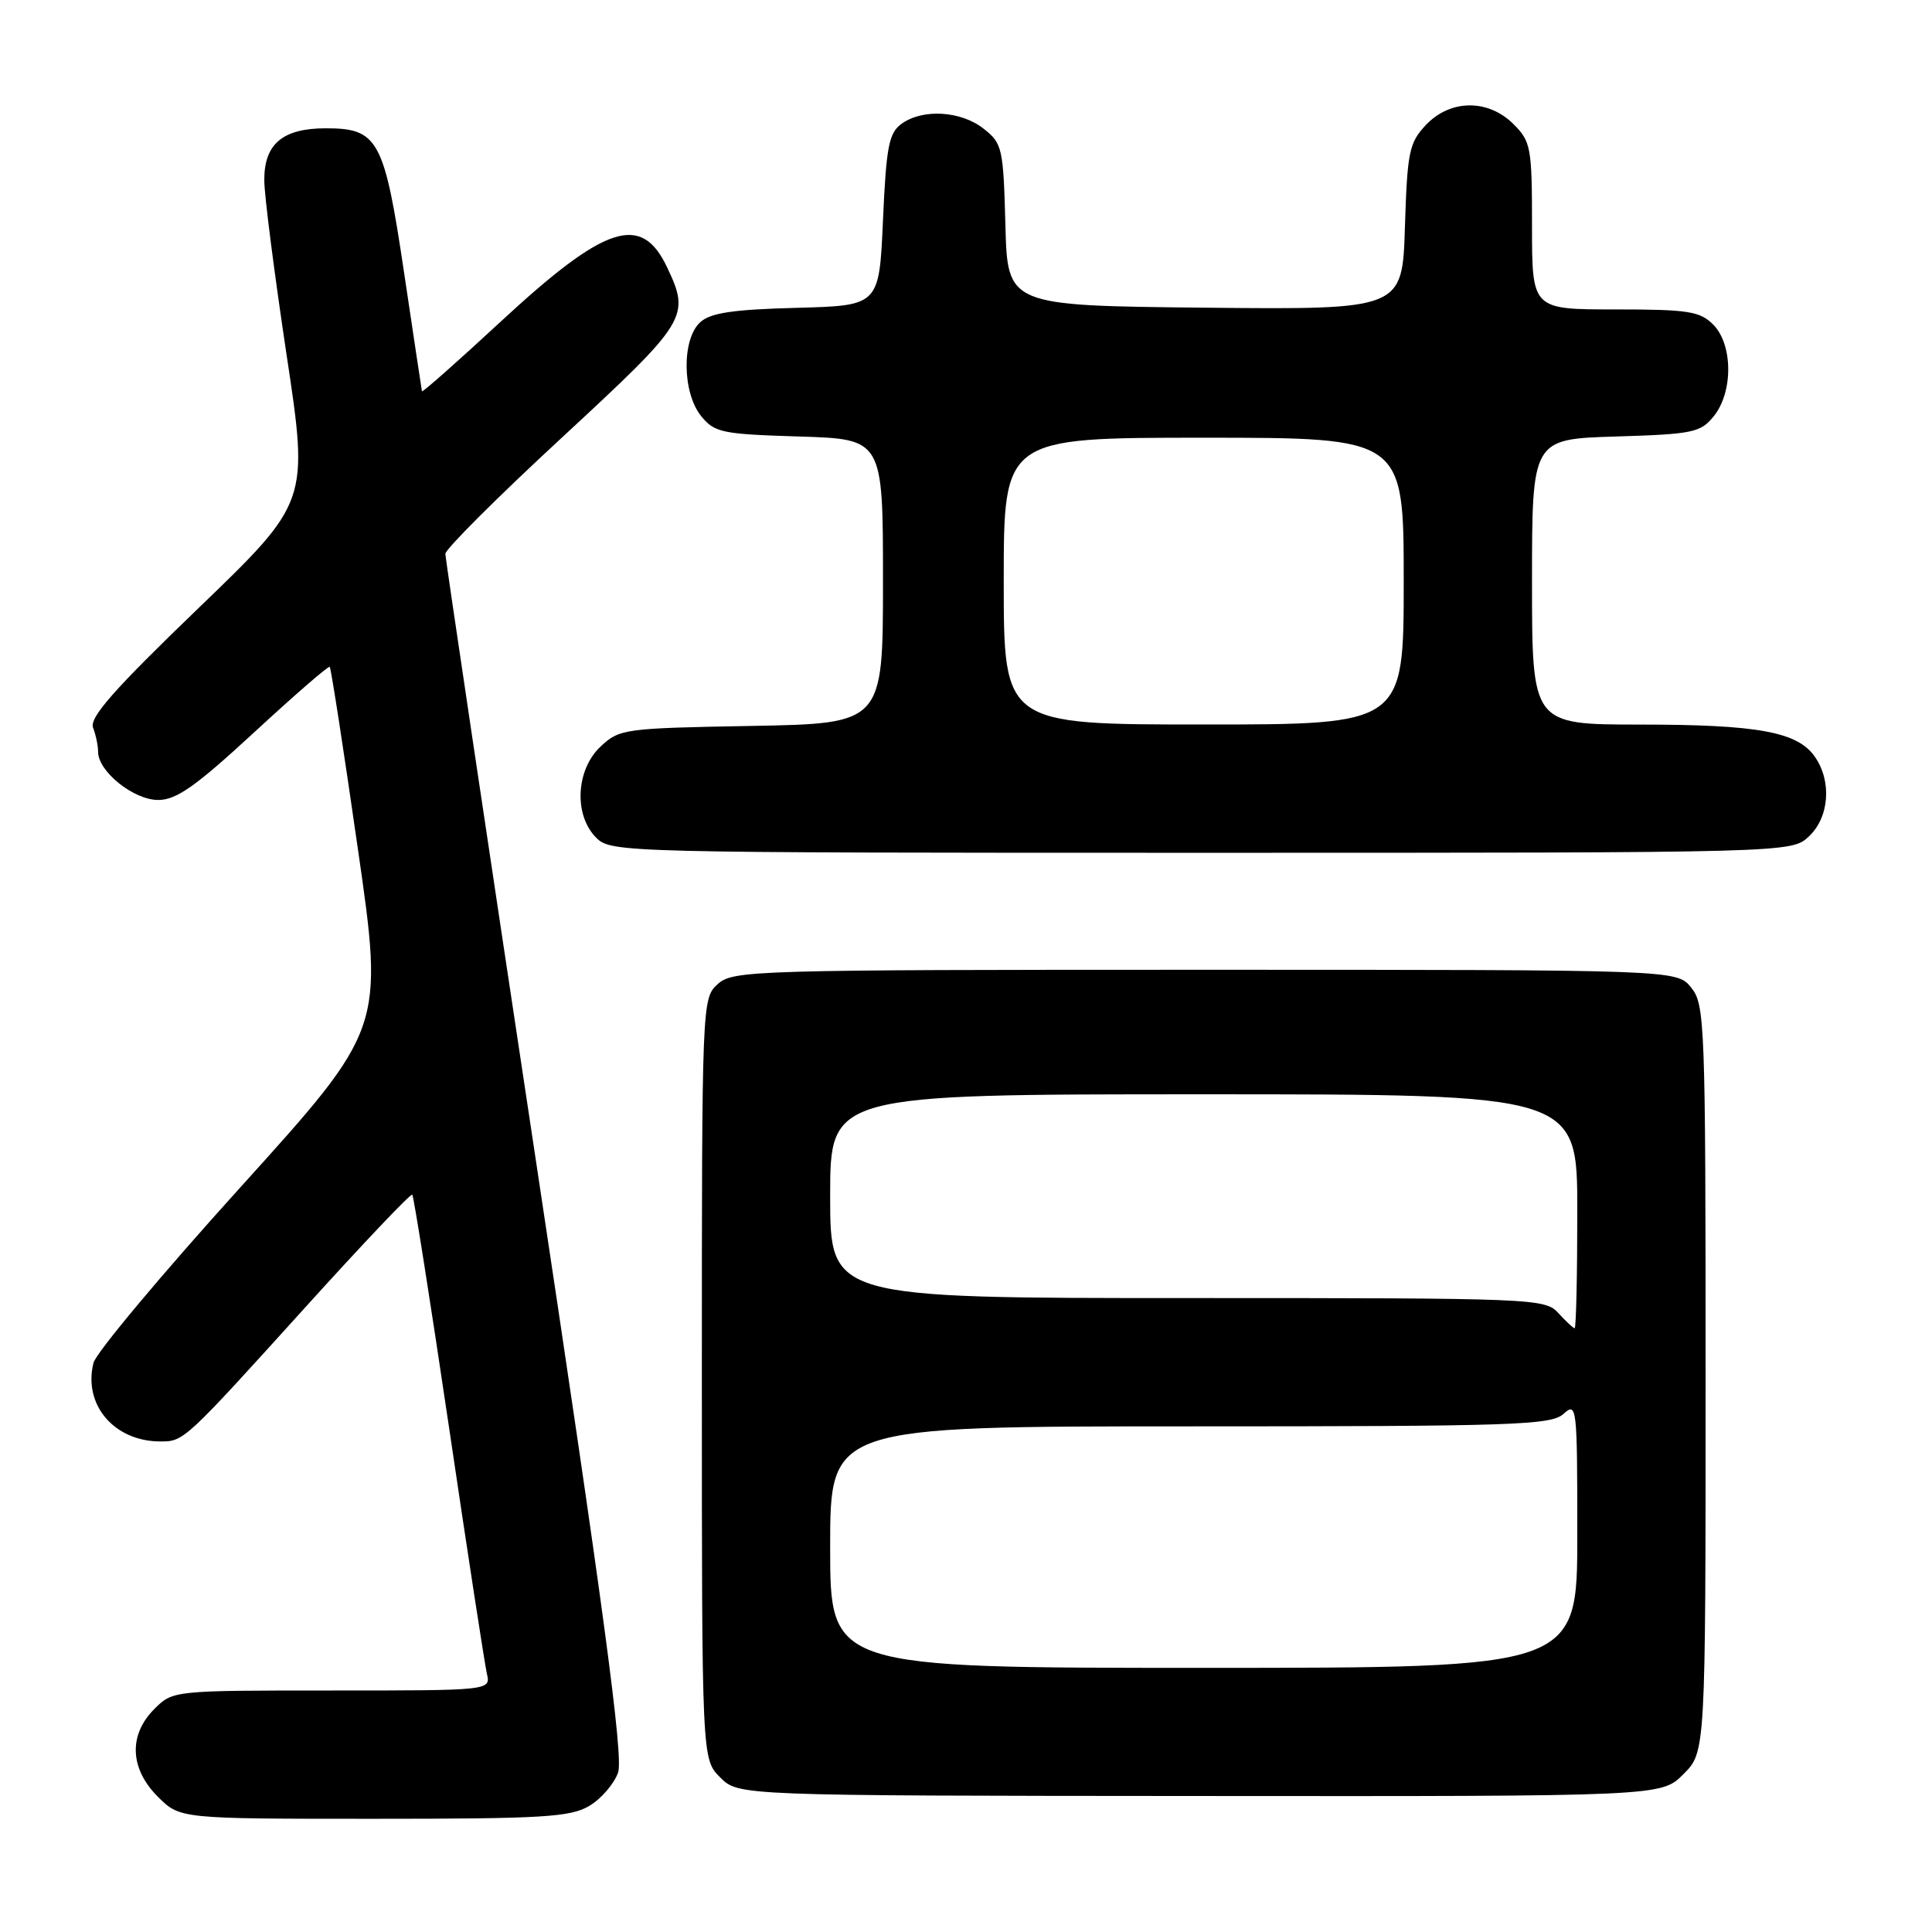 <?xml version="1.0" encoding="UTF-8" standalone="no"?>
<!DOCTYPE svg PUBLIC "-//W3C//DTD SVG 1.1//EN" "http://www.w3.org/Graphics/SVG/1.1/DTD/svg11.dtd" >
<svg xmlns="http://www.w3.org/2000/svg" xmlns:xlink="http://www.w3.org/1999/xlink" version="1.1" viewBox="0 0 256 256">
 <g >
 <path fill="currentColor"
d=" M 78.07 239.30 C 79.65 238.37 81.37 236.37 81.90 234.87 C 82.62 232.79 80.00 213.25 70.94 153.32 C 64.39 109.97 59.02 74.00 59.01 73.39 C 59.01 72.77 65.97 65.82 74.50 57.94 C 91.15 42.53 91.50 41.97 88.38 35.39 C 84.97 28.21 80.21 29.78 66.32 42.64 C 60.64 47.90 55.96 52.04 55.91 51.85 C 55.87 51.66 54.81 44.63 53.56 36.24 C 50.92 18.48 50.12 17.00 43.17 17.00 C 37.45 17.00 34.99 19.08 35.02 23.90 C 35.02 25.88 36.36 36.27 37.97 47.00 C 40.92 66.50 40.92 66.50 26.29 80.59 C 15.10 91.36 11.82 95.09 12.33 96.42 C 12.70 97.38 13.00 98.82 13.00 99.63 C 13.00 102.22 17.71 106.00 20.95 106.00 C 23.38 106.00 25.90 104.22 33.69 97.03 C 39.03 92.10 43.53 88.19 43.69 88.36 C 43.86 88.52 45.54 99.38 47.42 112.48 C 50.86 136.30 50.86 136.30 31.93 157.24 C 21.51 168.75 12.72 179.26 12.39 180.58 C 10.99 186.14 15.13 191.00 21.26 191.00 C 24.37 191.00 24.45 190.92 40.46 173.22 C 48.06 164.82 54.43 158.10 54.63 158.30 C 54.82 158.49 57.01 172.34 59.49 189.08 C 61.96 205.81 64.23 220.51 64.51 221.75 C 65.04 224.00 65.04 224.00 43.97 224.00 C 22.94 224.00 22.91 224.00 20.45 226.45 C 17.01 229.90 17.19 234.35 20.92 238.08 C 23.85 241.00 23.85 241.00 49.52 241.00 C 71.88 241.00 75.56 240.78 78.07 239.30 Z  M 223.06 235.09 C 226.00 232.15 226.00 232.15 226.00 182.69 C 226.00 135.47 225.91 133.11 224.09 130.86 C 222.18 128.50 222.18 128.50 159.69 128.50 C 99.65 128.50 97.13 128.57 95.10 130.40 C 93.02 132.29 93.00 132.74 93.00 182.70 C 93.00 233.09 93.00 233.09 95.43 235.52 C 97.85 237.94 97.85 237.94 158.99 237.98 C 220.13 238.03 220.13 238.03 223.06 235.09 Z  M 239.69 110.83 C 242.40 108.28 242.75 103.52 240.47 100.26 C 238.17 96.97 232.94 96.01 217.25 96.01 C 203.00 96.00 203.00 96.00 203.00 77.09 C 203.00 58.18 203.00 58.18 214.09 57.84 C 224.33 57.53 225.33 57.32 227.09 55.14 C 229.67 51.95 229.63 45.63 227.00 43.00 C 225.24 41.24 223.67 41.00 214.00 41.00 C 203.00 41.00 203.00 41.00 203.00 29.95 C 203.00 19.56 202.86 18.76 200.55 16.45 C 197.18 13.09 192.16 13.14 188.92 16.58 C 186.72 18.92 186.47 20.14 186.16 30.09 C 185.82 41.03 185.82 41.03 159.66 40.77 C 133.50 40.50 133.50 40.50 133.22 29.80 C 132.95 19.62 132.81 18.99 130.33 17.05 C 127.31 14.67 122.23 14.38 119.44 16.42 C 117.78 17.63 117.43 19.44 117.00 29.17 C 116.50 40.50 116.50 40.50 105.54 40.79 C 97.14 41.01 94.16 41.45 92.79 42.69 C 90.32 44.92 90.39 52.03 92.91 55.14 C 94.67 57.32 95.67 57.53 105.91 57.84 C 117.00 58.18 117.00 58.18 117.00 77.02 C 117.00 95.87 117.00 95.87 99.58 96.19 C 82.72 96.49 82.07 96.58 79.58 98.92 C 76.30 102.00 76.01 108.01 79.00 111.00 C 80.97 112.97 82.33 113.00 159.19 113.00 C 237.37 113.00 237.37 113.00 239.69 110.83 Z  M 110.00 205.00 C 110.00 189.00 110.00 189.00 157.67 189.00 C 200.63 189.00 205.52 188.84 207.17 187.35 C 208.94 185.75 209.00 186.30 209.00 203.35 C 209.00 221.00 209.00 221.00 159.50 221.00 C 110.00 221.00 110.00 221.00 110.00 205.00 Z  M 206.50 174.00 C 204.74 172.05 203.42 172.00 157.35 172.00 C 110.00 172.00 110.00 172.00 110.00 158.50 C 110.00 145.00 110.00 145.00 159.50 145.00 C 209.00 145.00 209.00 145.00 209.00 160.50 C 209.00 169.03 208.84 176.00 208.65 176.00 C 208.47 176.00 207.50 175.10 206.50 174.00 Z  M 133.00 77.00 C 133.00 58.00 133.00 58.00 159.50 58.00 C 186.00 58.00 186.00 58.00 186.00 77.00 C 186.00 96.00 186.00 96.00 159.50 96.00 C 133.00 96.00 133.00 96.00 133.00 77.00 Z "/>
</g>
</svg>